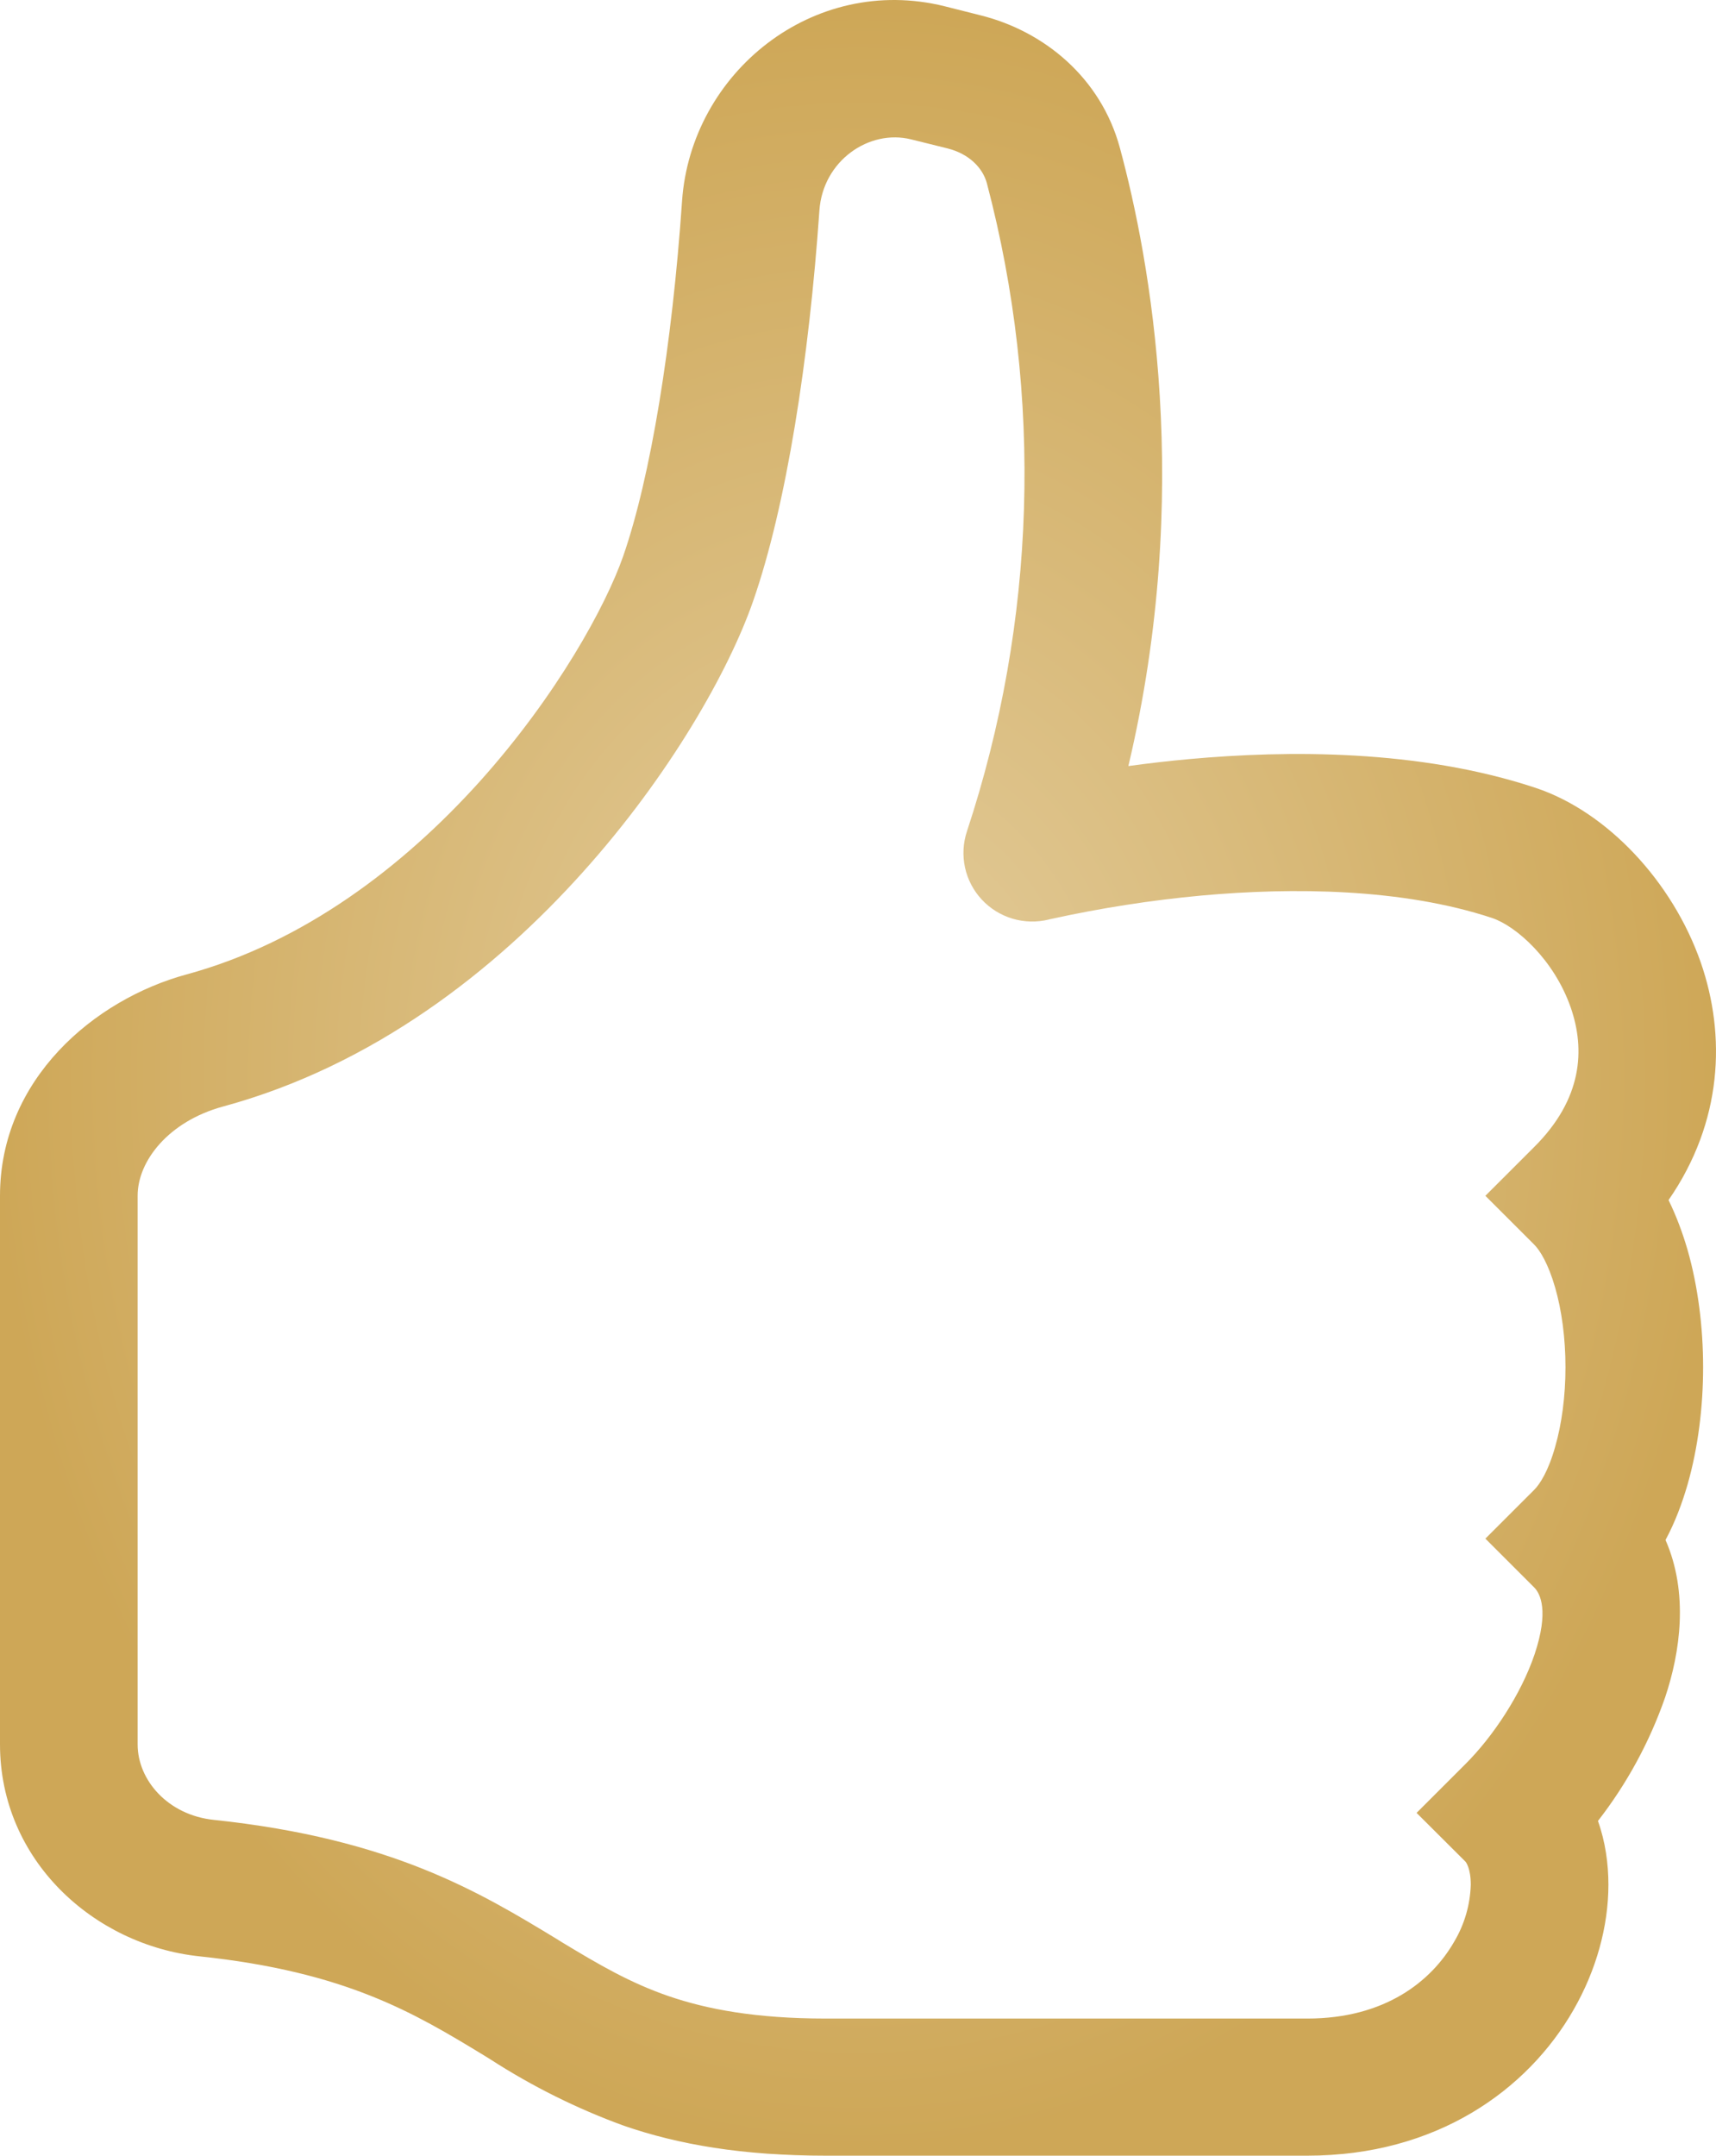 <svg width="43" height="54" viewBox="0 0 43 54" fill="none" xmlns="http://www.w3.org/2000/svg">
<path fill-rule="evenodd" clip-rule="evenodd" d="M17.091 5.035C17.316 1.823 20.374 -0.66 23.671 0.157L24.571 0.384C26.168 0.782 27.585 1.95 28.061 3.699C28.82 6.501 29.899 12.324 28.275 19.19C28.783 19.12 29.292 19.062 29.803 19.015C32.262 18.792 35.559 18.768 38.48 19.736C40.266 20.331 41.907 22.076 42.618 24.109C43.252 25.936 43.17 28.101 41.811 30.062C42.011 30.471 42.166 30.893 42.287 31.309C42.552 32.236 42.677 33.256 42.677 34.249C42.677 35.242 42.552 36.262 42.287 37.189C42.152 37.653 41.977 38.127 41.735 38.577C42.318 39.906 42.104 41.39 41.725 42.52C41.336 43.636 40.768 44.682 40.042 45.615C40.228 46.137 40.304 46.687 40.304 47.212C40.304 48.26 39.997 49.359 39.431 50.345C38.28 52.358 35.993 54 32.762 54V50.565C34.703 50.565 35.869 49.631 36.438 48.642C36.697 48.208 36.84 47.716 36.855 47.212C36.855 46.8 36.735 46.646 36.717 46.629L35.497 45.413L36.714 44.197C37.41 43.506 38.117 42.441 38.456 41.435C38.814 40.363 38.604 39.92 38.438 39.759L37.221 38.543L38.438 37.327C38.587 37.182 38.8 36.846 38.969 36.245C39.135 35.671 39.228 34.974 39.228 34.249C39.228 33.524 39.135 32.827 38.969 32.253C38.797 31.656 38.587 31.316 38.438 31.171L37.221 29.955L38.438 28.739C39.656 27.53 39.725 26.29 39.359 25.236C38.938 24.034 37.993 23.199 37.39 22.996C35.138 22.251 32.4 22.227 30.113 22.433C28.845 22.55 27.585 22.747 26.34 23.02L26.292 23.03L26.282 23.034C25.982 23.108 25.668 23.101 25.373 23.013C25.077 22.925 24.81 22.759 24.601 22.534C24.391 22.308 24.246 22.03 24.181 21.73C24.116 21.429 24.133 21.117 24.23 20.825C25.965 15.575 26.139 9.938 24.73 4.592C24.627 4.21 24.289 3.853 23.737 3.716L22.833 3.492C21.778 3.228 20.619 4.028 20.533 5.272C20.274 8.988 19.709 12.657 18.871 15.061C18.271 16.786 16.791 19.417 14.601 21.852C12.405 24.298 9.363 26.696 5.587 27.719C4.228 28.09 3.449 29.079 3.449 29.952V43.699C3.449 44.592 4.207 45.468 5.356 45.588C9.815 46.058 12.032 47.408 13.946 48.569L14.084 48.655C15.015 49.218 15.791 49.672 16.76 50.005C17.715 50.331 18.933 50.565 20.692 50.565H32.762V54H20.692C18.605 54 17.002 53.722 15.636 53.251C14.462 52.824 13.34 52.266 12.291 51.589L12.125 51.486C10.387 50.431 8.68 49.394 4.994 49.006C2.352 48.724 0 46.601 0 43.695V29.955C0 27.036 2.362 25.037 4.68 24.408C7.608 23.611 10.108 21.705 12.032 19.565C13.963 17.411 15.184 15.168 15.615 13.935C16.302 11.96 16.843 8.648 17.091 5.038V5.035Z" fill="url(#paint0_angular)"/>
<defs>
<radialGradient id="paint0_angular" cx="0" cy="0" r="1" gradientUnits="userSpaceOnUse" gradientTransform="translate(21.5 27) rotate(90) scale(27 21.5)">
<stop stop-color="#E4CE9F"/>
<stop offset="1" stop-color="#CEA757"/>
</radialGradient>
</defs>
</svg>
